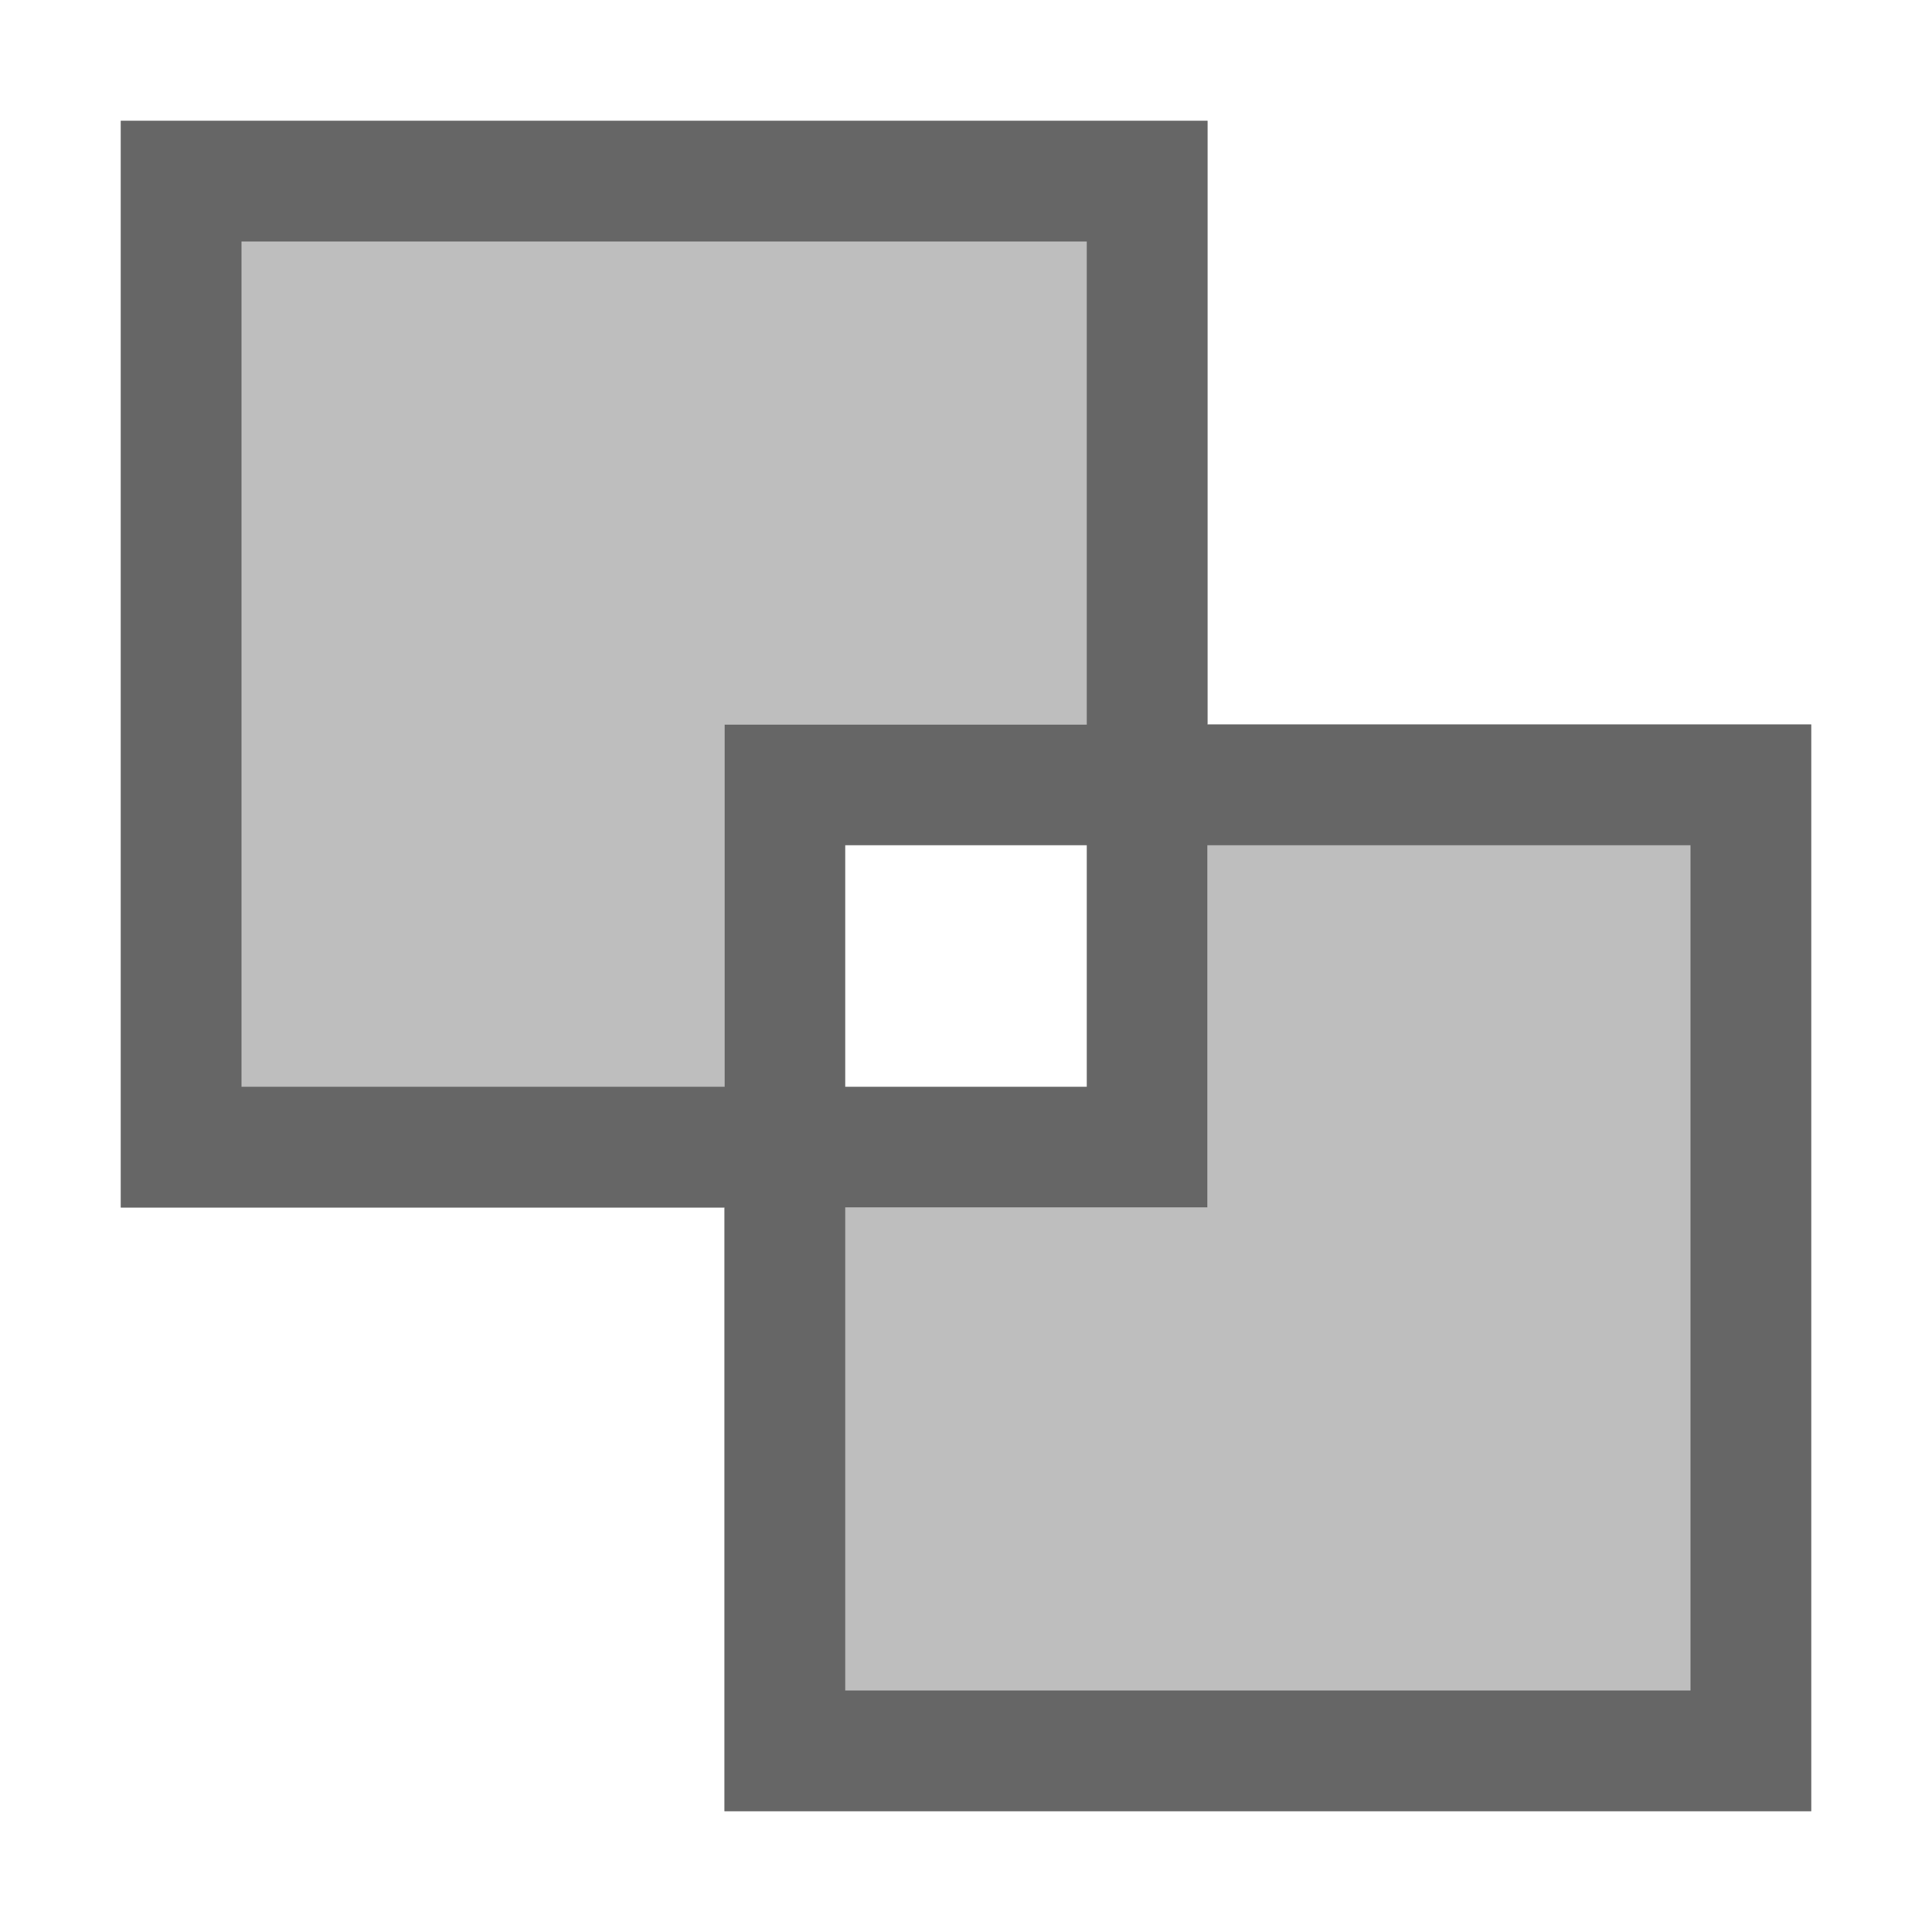 <?xml version="1.0" encoding="UTF-8" standalone="no"?>
<svg
   xmlns:dc="http://purl.org/dc/elements/1.1/"
   xmlns:cc="http://creativecommons.org/ns#"
   xmlns:rdf="http://www.w3.org/1999/02/22-rdf-syntax-ns#"
   xmlns:svg="http://www.w3.org/2000/svg"
   xmlns="http://www.w3.org/2000/svg"
   xmlns:xlink="http://www.w3.org/1999/xlink"
   xmlns:sodipodi="http://sodipodi.sourceforge.net/DTD/sodipodi-0.dtd"
   xmlns:inkscape="http://www.inkscape.org/namespaces/inkscape"
   width="16"
   height="16"
   viewBox="0 0 16 16"
   version="1.1"
   id="svg17"
   sodipodi:docname="bool-difference-symbolic.svg"
   inkscape:version="0.92.3 (unknown)">
  <sodipodi:namedview
     pagecolor="#ffffff"
     bordercolor="#666666"
     borderopacity="1"
     objecttolerance="10"
     gridtolerance="10"
     guidetolerance="10"
     inkscape:pageopacity="0"
     inkscape:pageshadow="2"
     inkscape:window-width="1920"
     inkscape:window-height="1017"
     id="namedview19"
     showgrid="false"
     inkscape:zoom="33.714286"
     inkscape:cx="2.2690678"
     inkscape:cy="6.2881356"
     inkscape:window-x="0"
     inkscape:window-y="30"
     inkscape:window-maximized="0"
     inkscape:current-layer="different">
    <inkscape:grid
       type="xygrid"
       id="grid822" />
  </sodipodi:namedview>
  <!-- Generator: Sketch 47.1 (45422) - http://www.bohemiancoding.com/sketch -->
  <title
     id="title2">different</title>
  <desc
     id="desc4">Created with Sketch.</desc>
  <defs
     id="defs7">
    <path
       d="M 0,0 H 9 V 9 H 0 Z m 5,5 h 9 v 9 H 5 Z"
       id="path-1"
       inkscape:connector-curvature="0" />
  </defs>
  <g
     id="Icons"
     style="fill:none;fill-rule:evenodd;stroke:none;stroke-width:1"
     transform="translate(0,2)">
    <g
       id="Artboard"
       transform="translate(-223,-436)">
      <g
         id="different"
         transform="translate(223,436)">
        <use
           height="100%"
           width="100%"
           y="0"
           x="0"
           style="fill:#bebebe;fill-opacity:1;fill-rule:evenodd"
           id="use9"
           xlink:href="#path-1"
           transform="translate(1,-1)" />
        <path
           style="color:#000000;font-style:normal;font-variant:normal;font-weight:normal;font-stretch:normal;font-size:medium;line-height:normal;font-family:sans-serif;font-variant-ligatures:normal;font-variant-position:normal;font-variant-caps:normal;font-variant-numeric:normal;font-variant-alternates:normal;font-feature-settings:normal;text-indent:0;text-align:start;text-decoration:none;text-decoration-line:none;text-decoration-style:solid;text-decoration-color:#000000;letter-spacing:normal;word-spacing:normal;text-transform:none;writing-mode:lr-tb;direction:ltr;text-orientation:mixed;dominant-baseline:auto;baseline-shift:baseline;text-anchor:start;white-space:normal;shape-padding:0;clip-rule:nonzero;display:inline;overflow:visible;visibility:visible;opacity:1;isolation:auto;mix-blend-mode:normal;color-interpolation:sRGB;color-interpolation-filters:linearRGB;solid-color:#000000;solid-opacity:1;vector-effect:none;fill:#666666;fill-opacity:1;fill-rule:nonzero;stroke:none;stroke-width:1;stroke-linecap:butt;stroke-linejoin:miter;stroke-miterlimit:4;stroke-dasharray:none;stroke-dashoffset:0;stroke-opacity:1;color-rendering:auto;image-rendering:auto;shape-rendering:auto;text-rendering:auto;enable-background:accumulate"
           d="M 1,-1 V -0.5 8 h 5 v 5 h 9 V 4 H 10 V -1 Z M 2,0 H 9 V 4 H 6 V 4.5 7 H 2 Z M 7,5 H 9 V 7 H 7 Z m 3,0 h 4 v 7 H 7 V 8 h 3 z"
           id="path11"
           inkscape:connector-curvature="0" />
      </g>
    </g>
  </g>
</svg>
